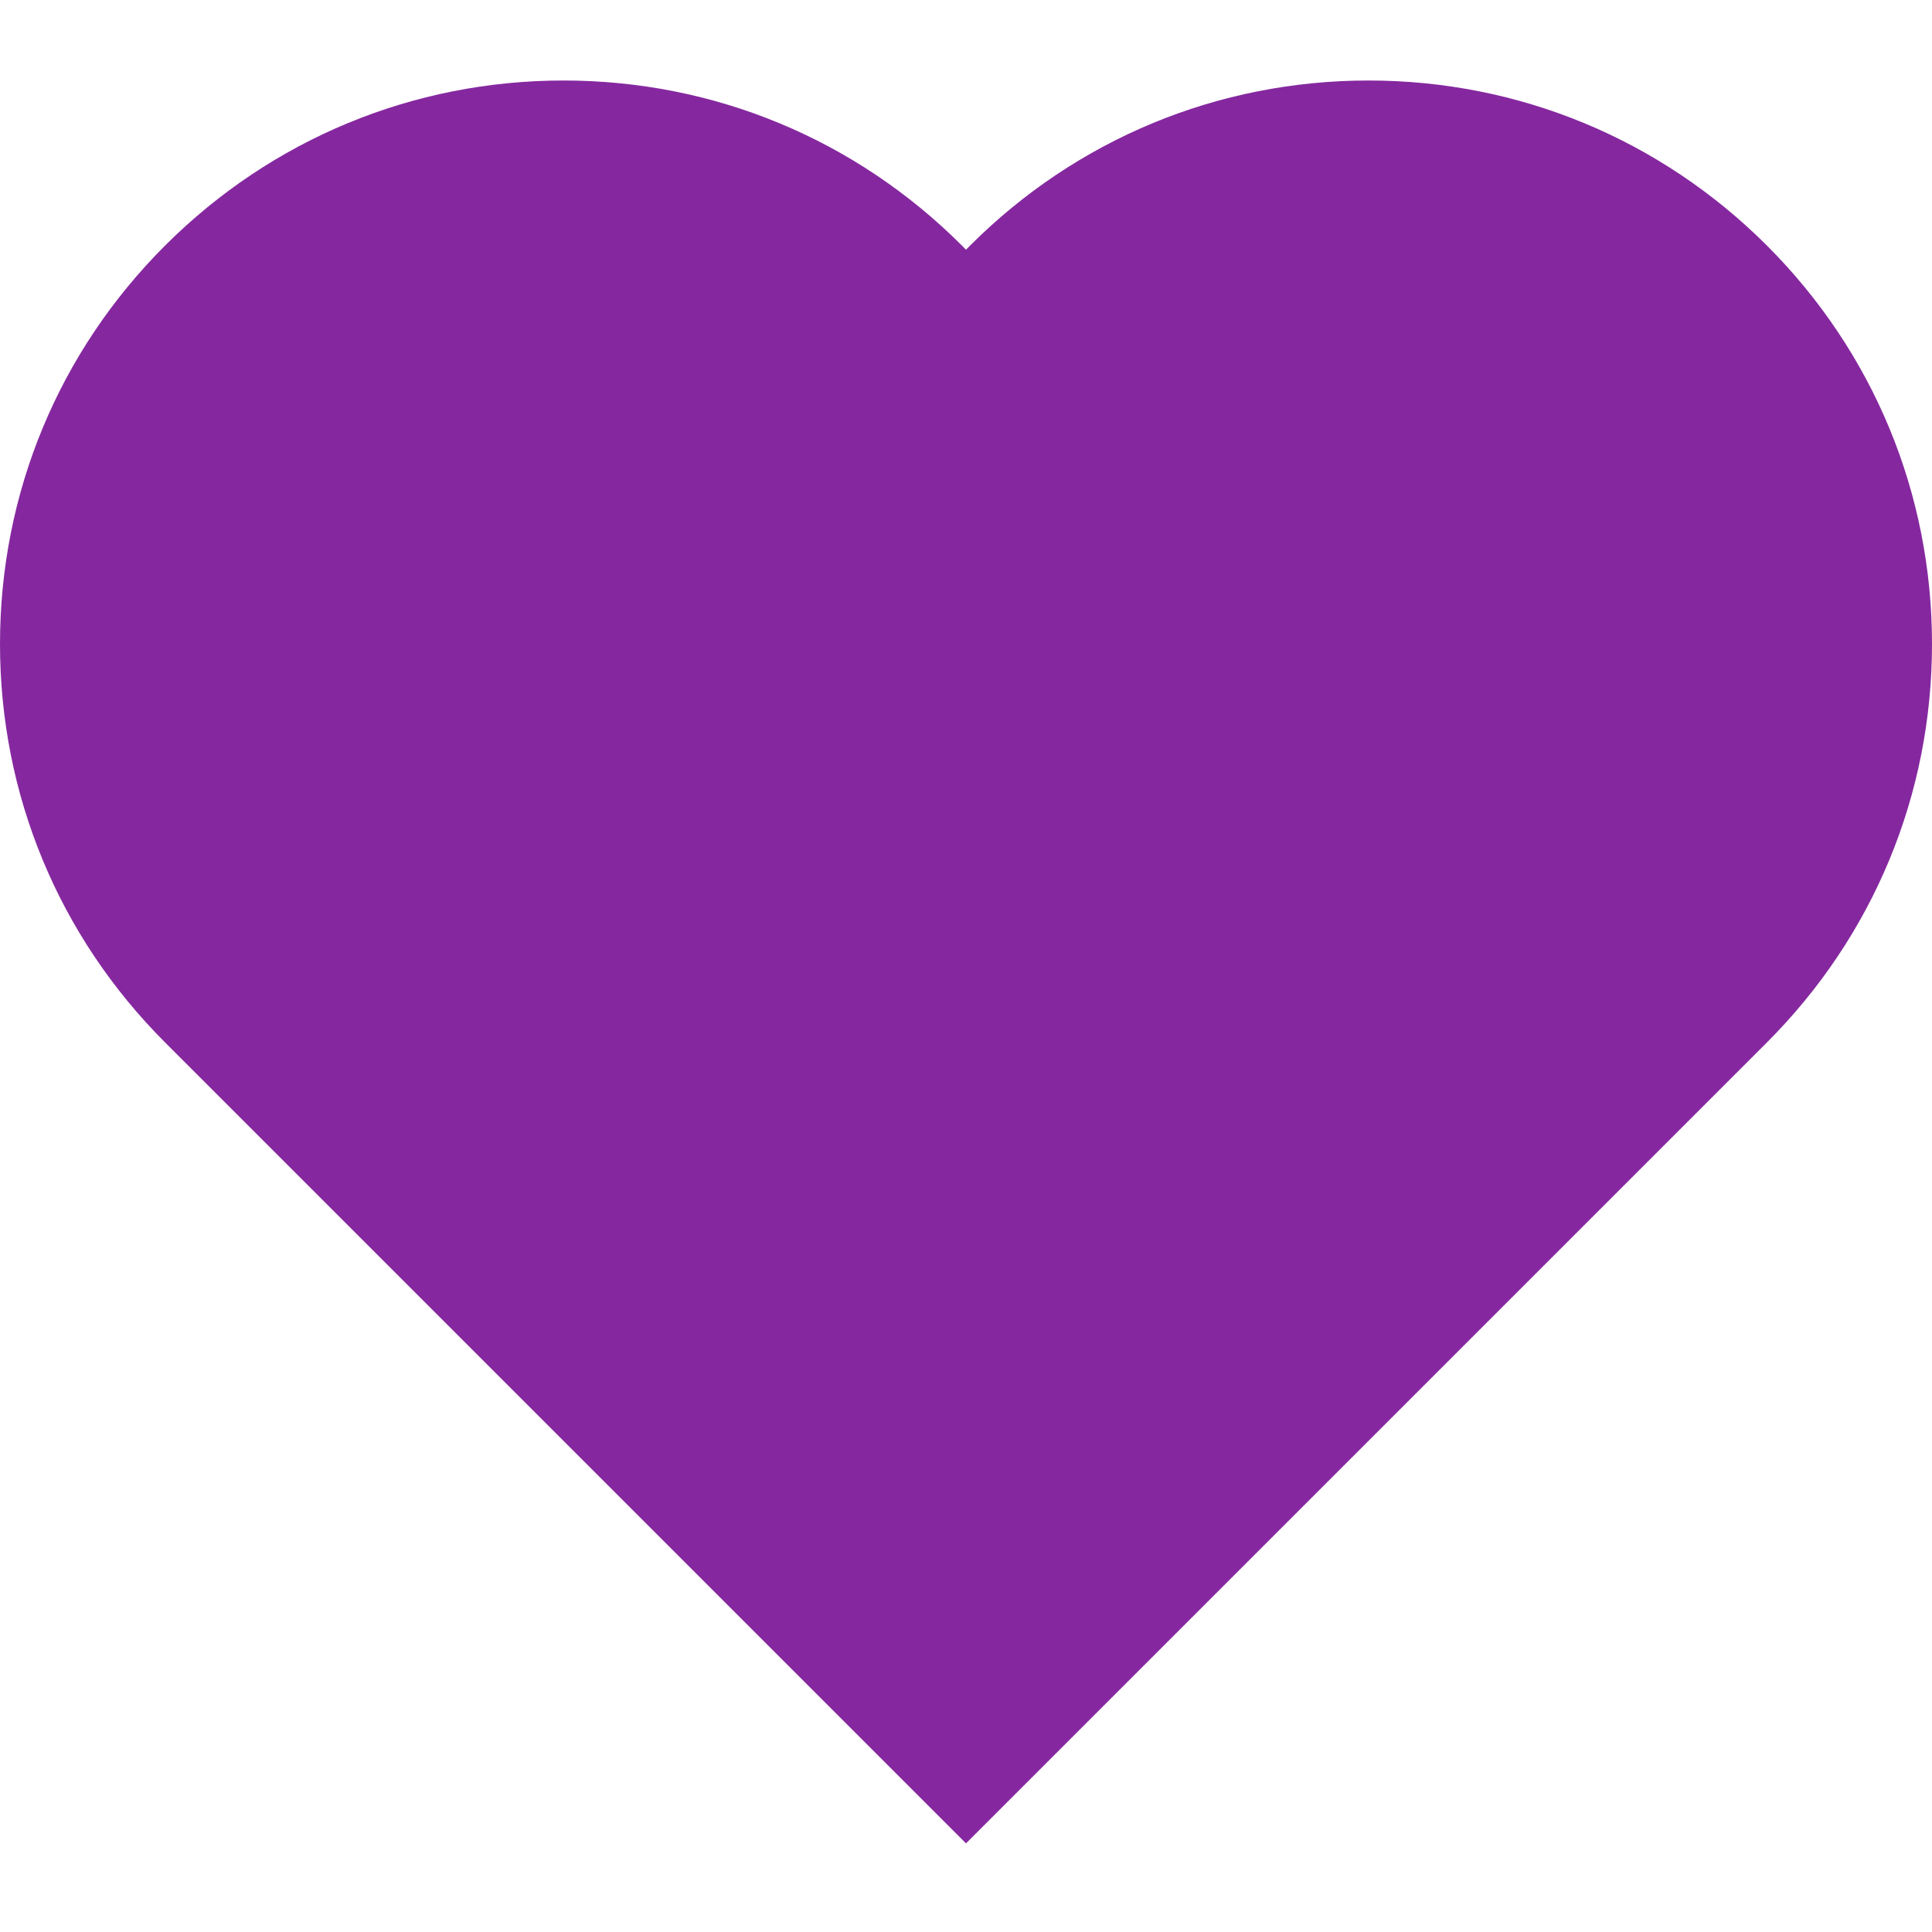 <svg xmlns="http://www.w3.org/2000/svg" height="24" width="24" viewBox="0 0 24 24"><title>favorite</title><g fill="#85289f" class="nc-icon-wrapper"><path fill="#85289f" d="M21.95,3.051C20.627,1.729,18.87,1,17,1s-3.627,0.729-4.949,2.05C12.034,3.067,12.017,3.084,12,3.102 c-0.017-0.018-0.033-0.034-0.05-0.051C10.627,1.729,8.87,1,7,1S3.373,1.729,2.05,3.051S0,6.13,0,8s0.728,3.627,2.05,4.949l9.95,9.95 l9.95-9.95C23.272,11.627,24,9.87,24,8C24,6.131,23.272,4.373,21.95,3.051z"></path></g></svg>